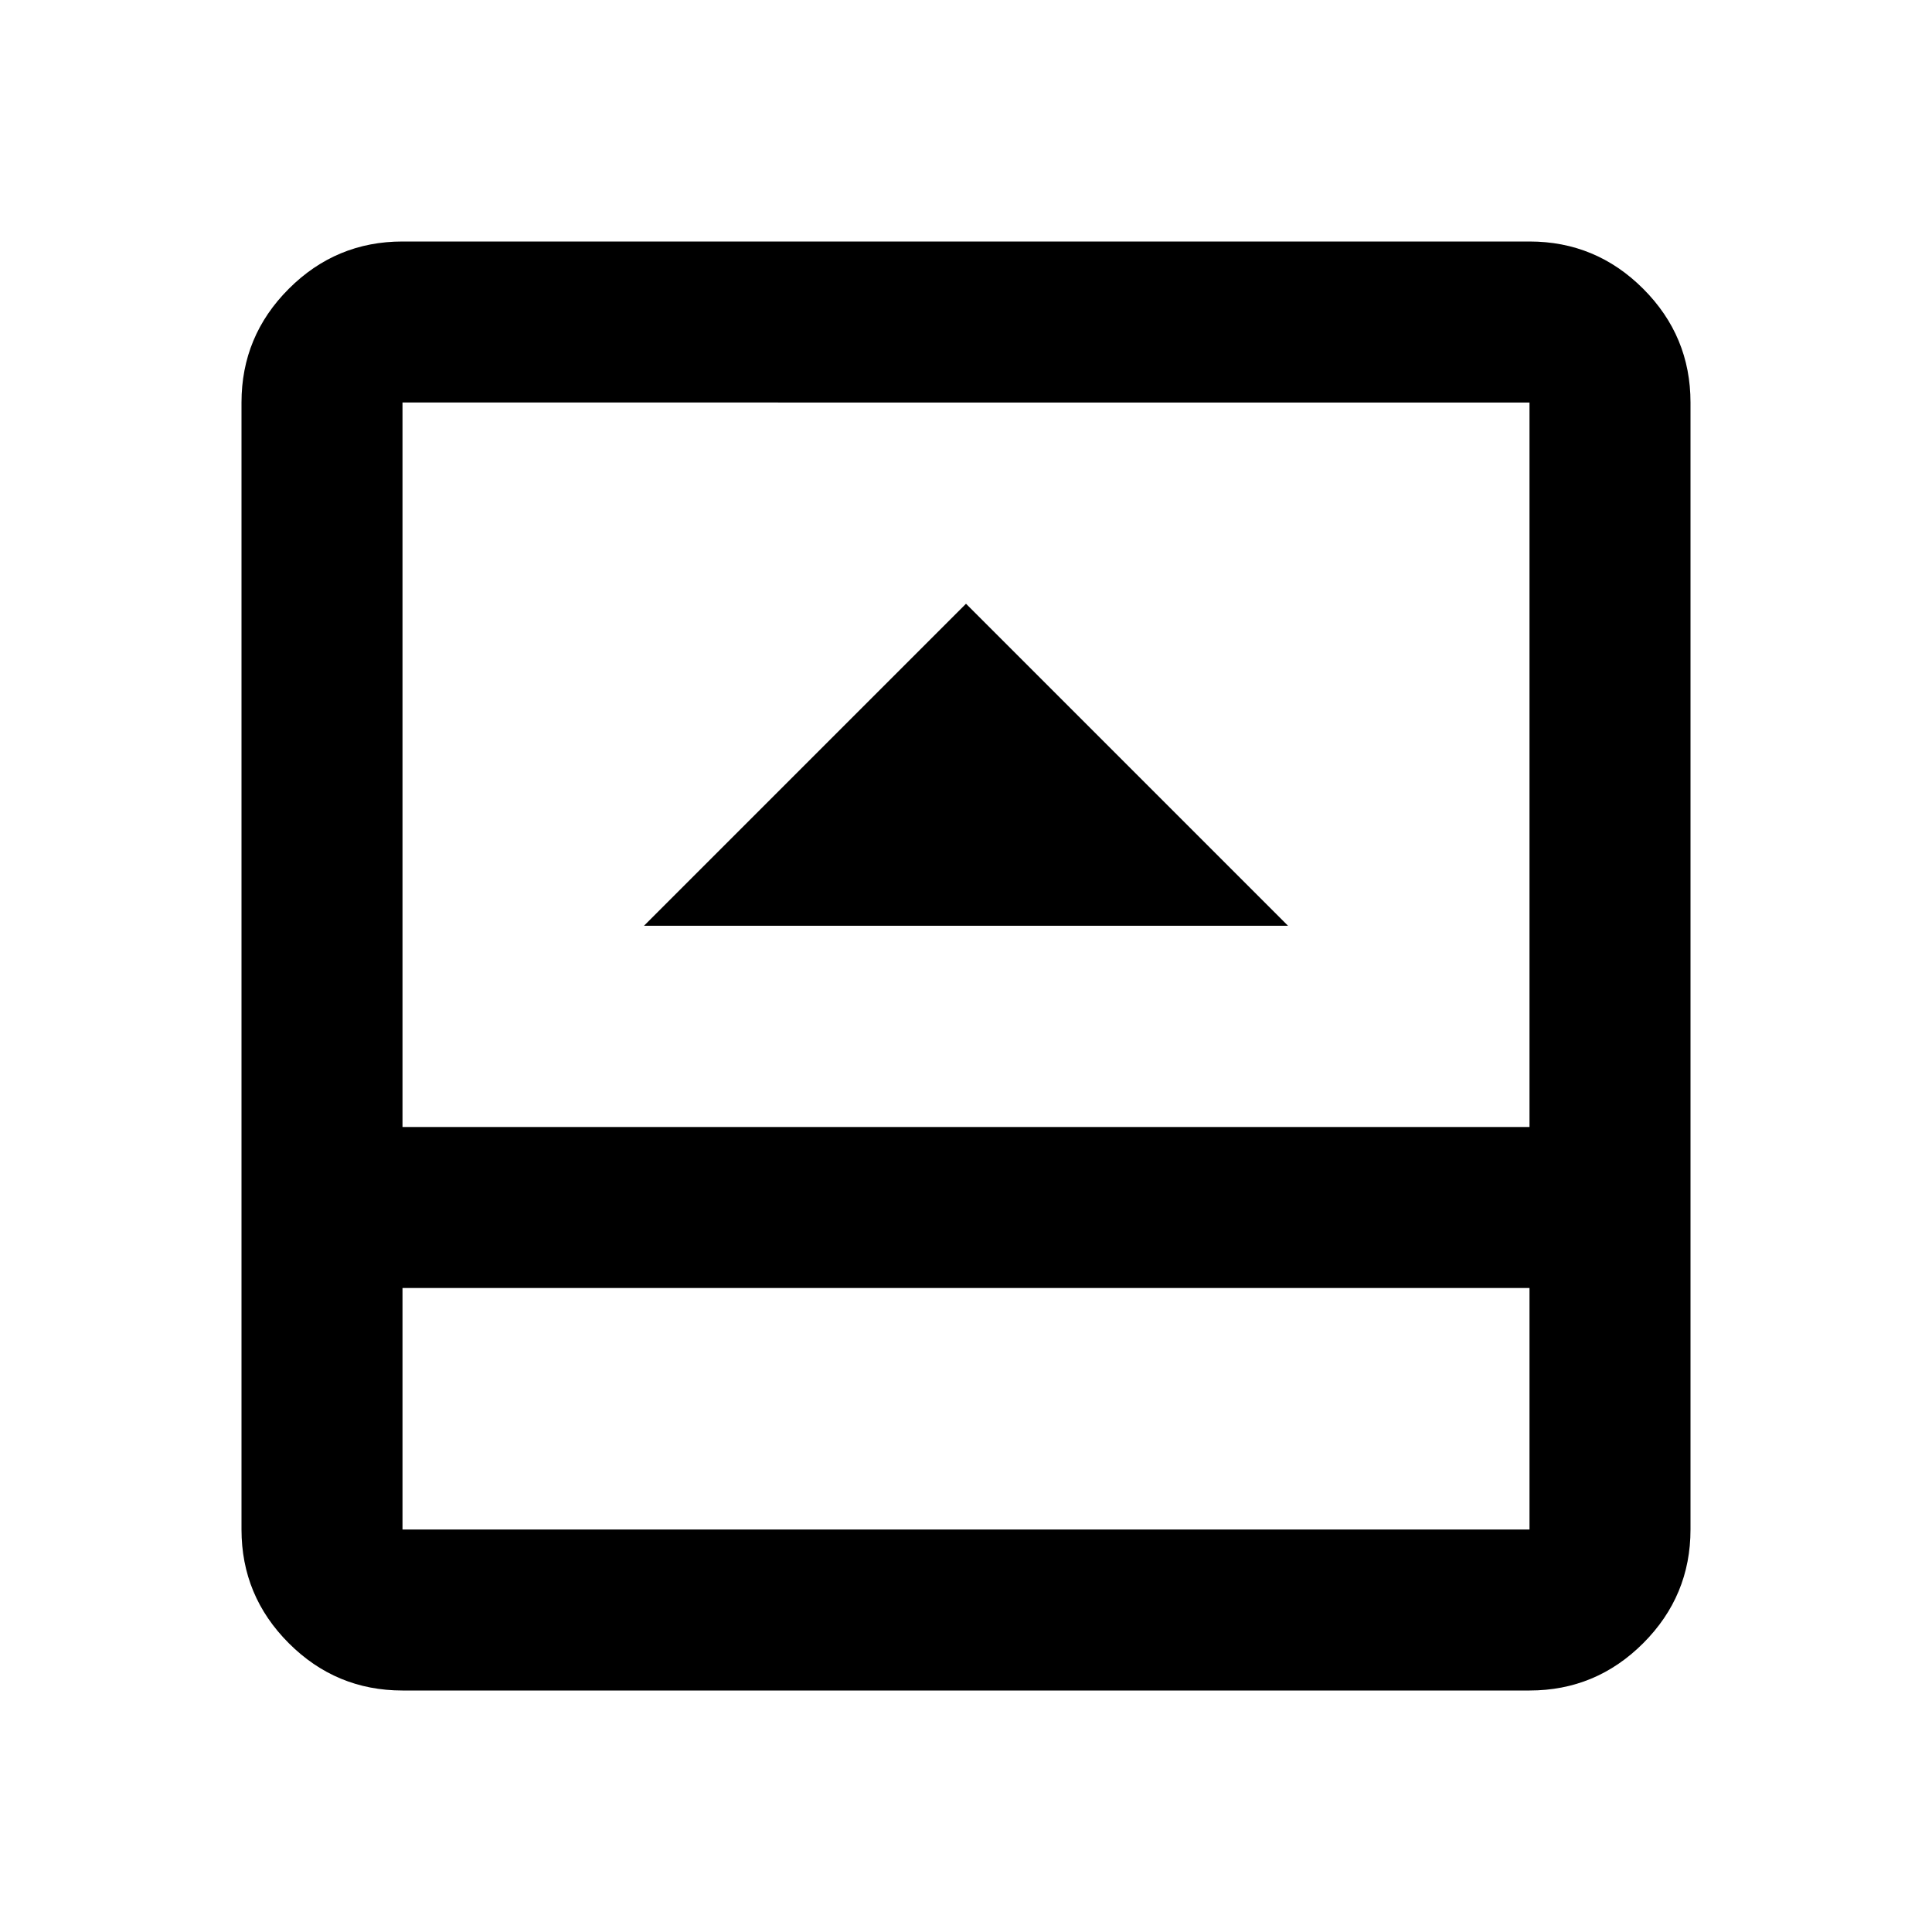 <svg xmlns="http://www.w3.org/2000/svg" height="24" viewBox="0 -960 960 960" width="24"><path d="M320-500h320L480-660 320-500ZM200-120q-33 0-56.5-23.5T120-200v-560q0-33 23.5-56.5T200-840h560q33 0 56.5 23.5T840-760v560q0 33-23.5 56.5T760-120H200Zm0-200v120h560v-120H200Zm0-80h560v-360H200v360Zm0 80v120-120Z"/></svg>